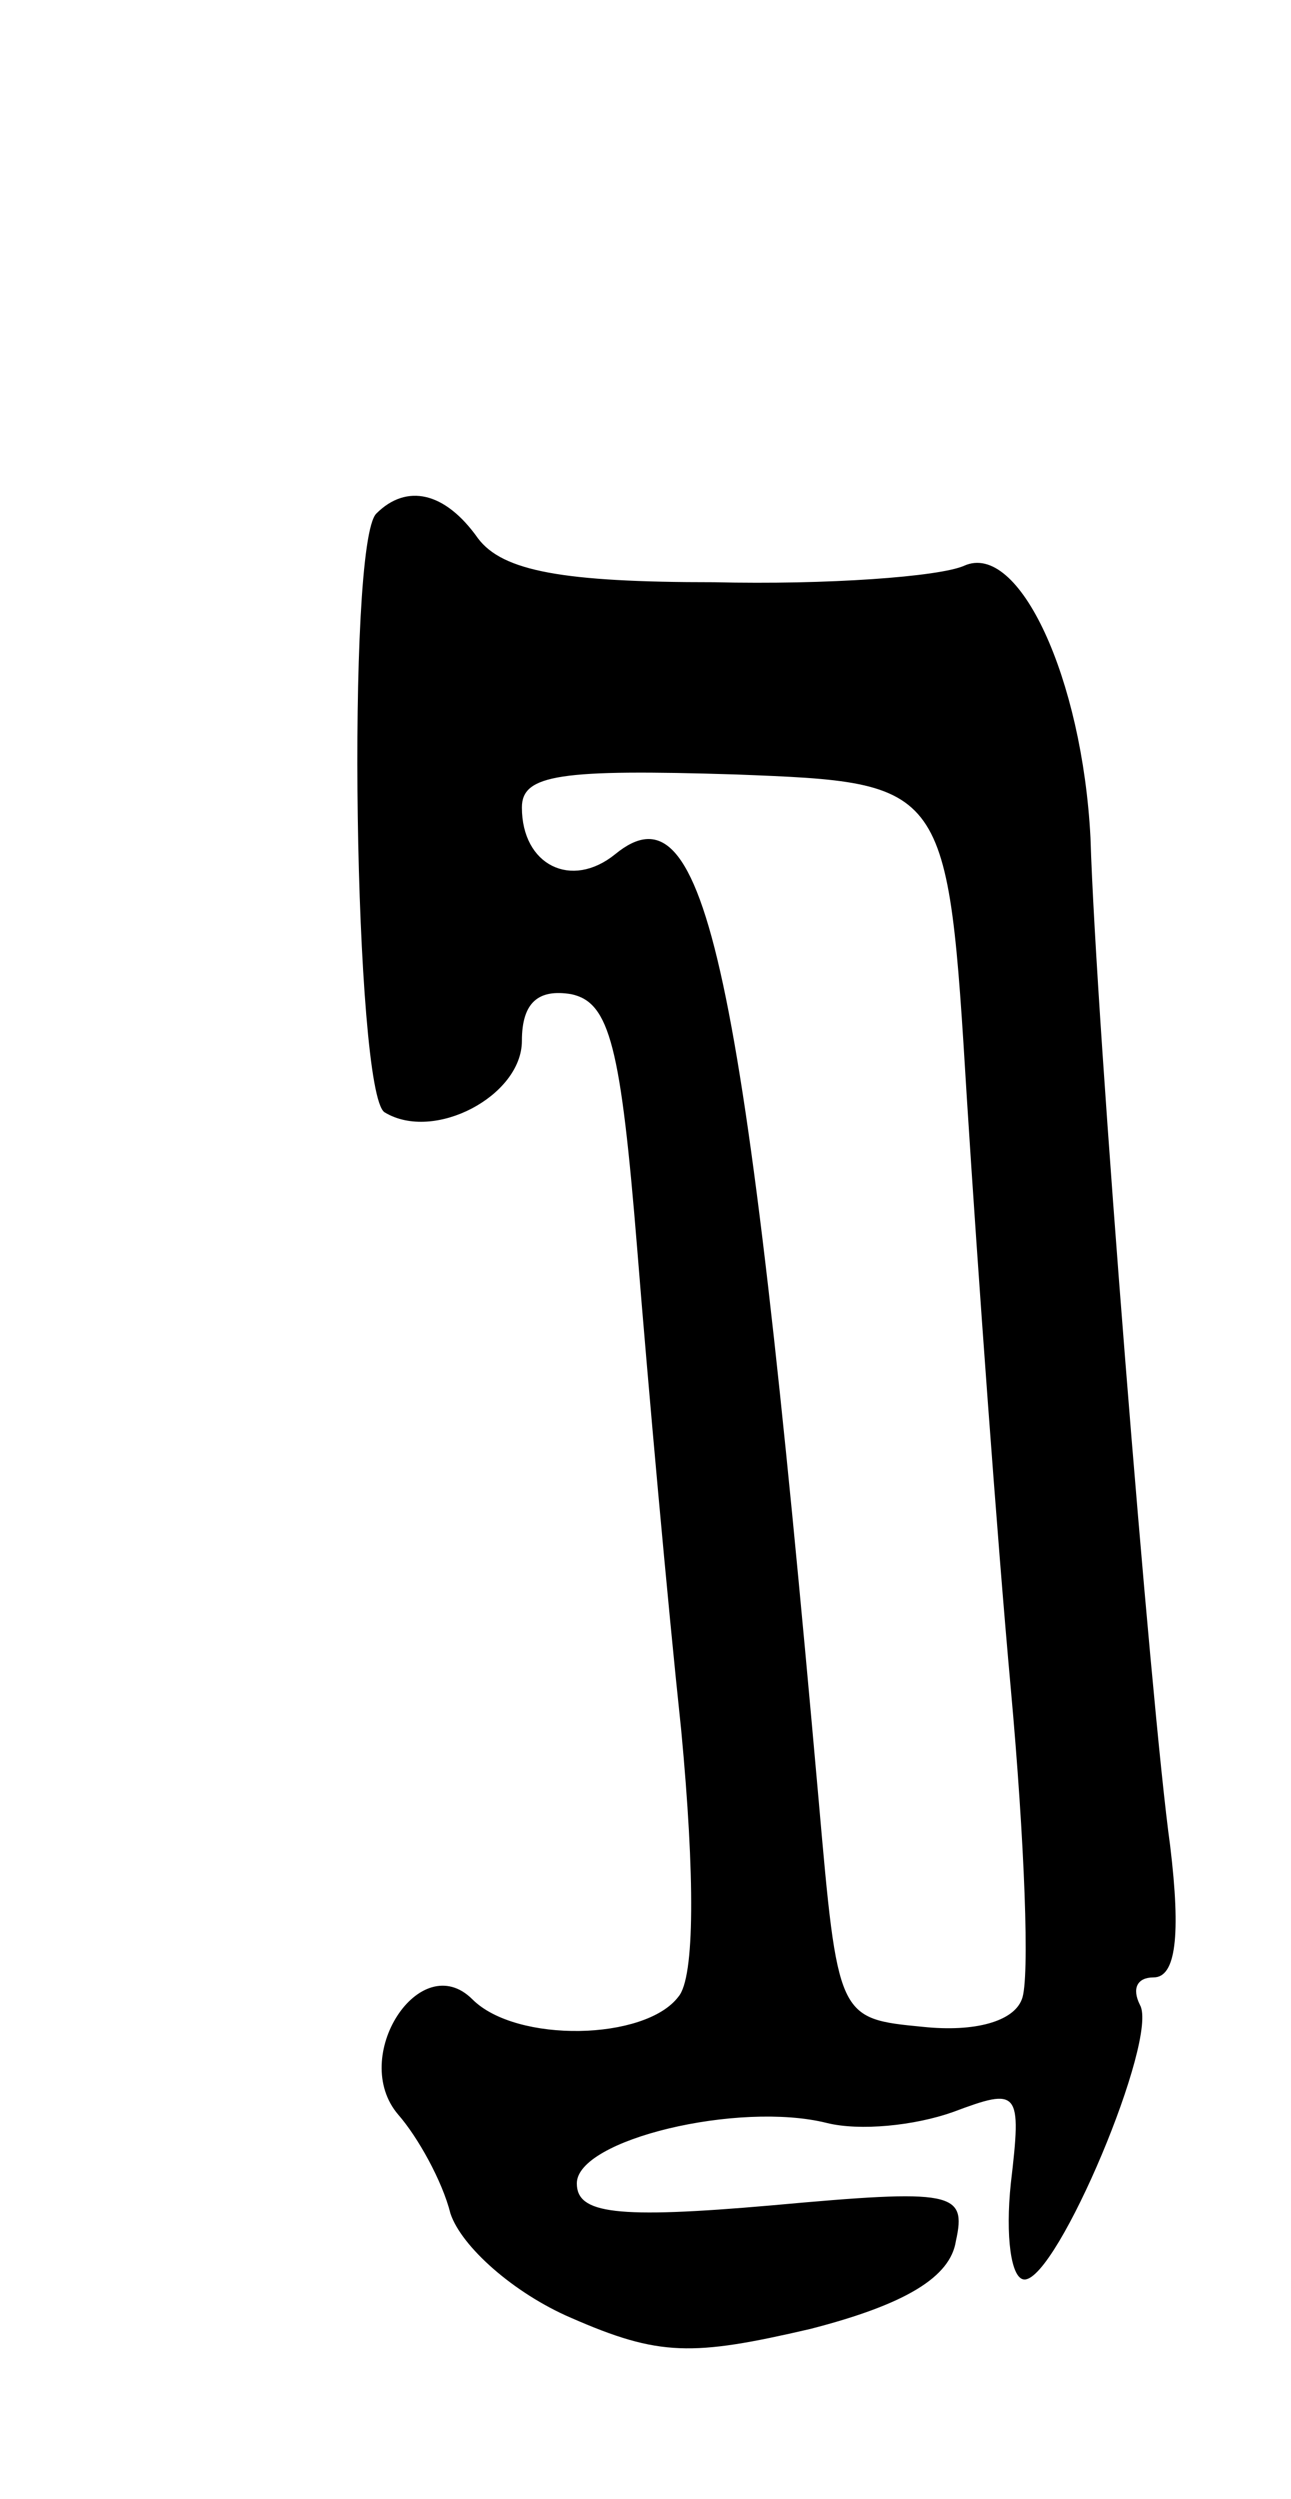 <svg version="1.0" xmlns="http://www.w3.org/2000/svg"
 width="47pt" height="91pt" viewBox="0 0 47 91"
 preserveAspectRatio="xMidYMid meet">
<g transform="translate(0,91) scale(0.1,-0.1)"
fill="#000000" stroke="none">
<path d="M137 723 c-11 -11 -8 -211 3 -218 18 -11 50 6 50 26 0 14 6 19 18 17
14 -3 18 -19 24 -93 4 -50 11 -128 16 -175 5 -53 5 -90 -1 -97 -12 -16 -59
-17 -75 -1 -19 19 -45 -21 -27 -42 7 -8 16 -24 19 -36 4 -12 23 -29 44 -38 32
-14 44 -14 87 -4 35 9 51 19 53 32 4 18 -1 19 -67 13 -57 -5 -71 -3 -71 8 0
16 59 30 91 22 12 -3 32 -1 46 4 24 9 25 8 21 -26 -2 -19 0 -35 5 -35 12 0 49
88 42 100 -3 6 -1 10 5 10 8 0 10 15 6 48 -7 50 -27 300 -29 367 -3 58 -26
108 -46 99 -9 -4 -50 -7 -91 -6 -55 0 -77 4 -86 16 -12 17 -26 20 -37 9z m215
-213 c4 -63 11 -160 16 -215 5 -55 7 -106 4 -113 -3 -8 -17 -12 -36 -10 -31 3
-31 3 -38 83 -27 305 -41 371 -74 344 -16 -13 -34 -4 -34 17 0 12 14 14 78 12
77 -3 77 -3 84 -118z"/>
</g>
</svg>
